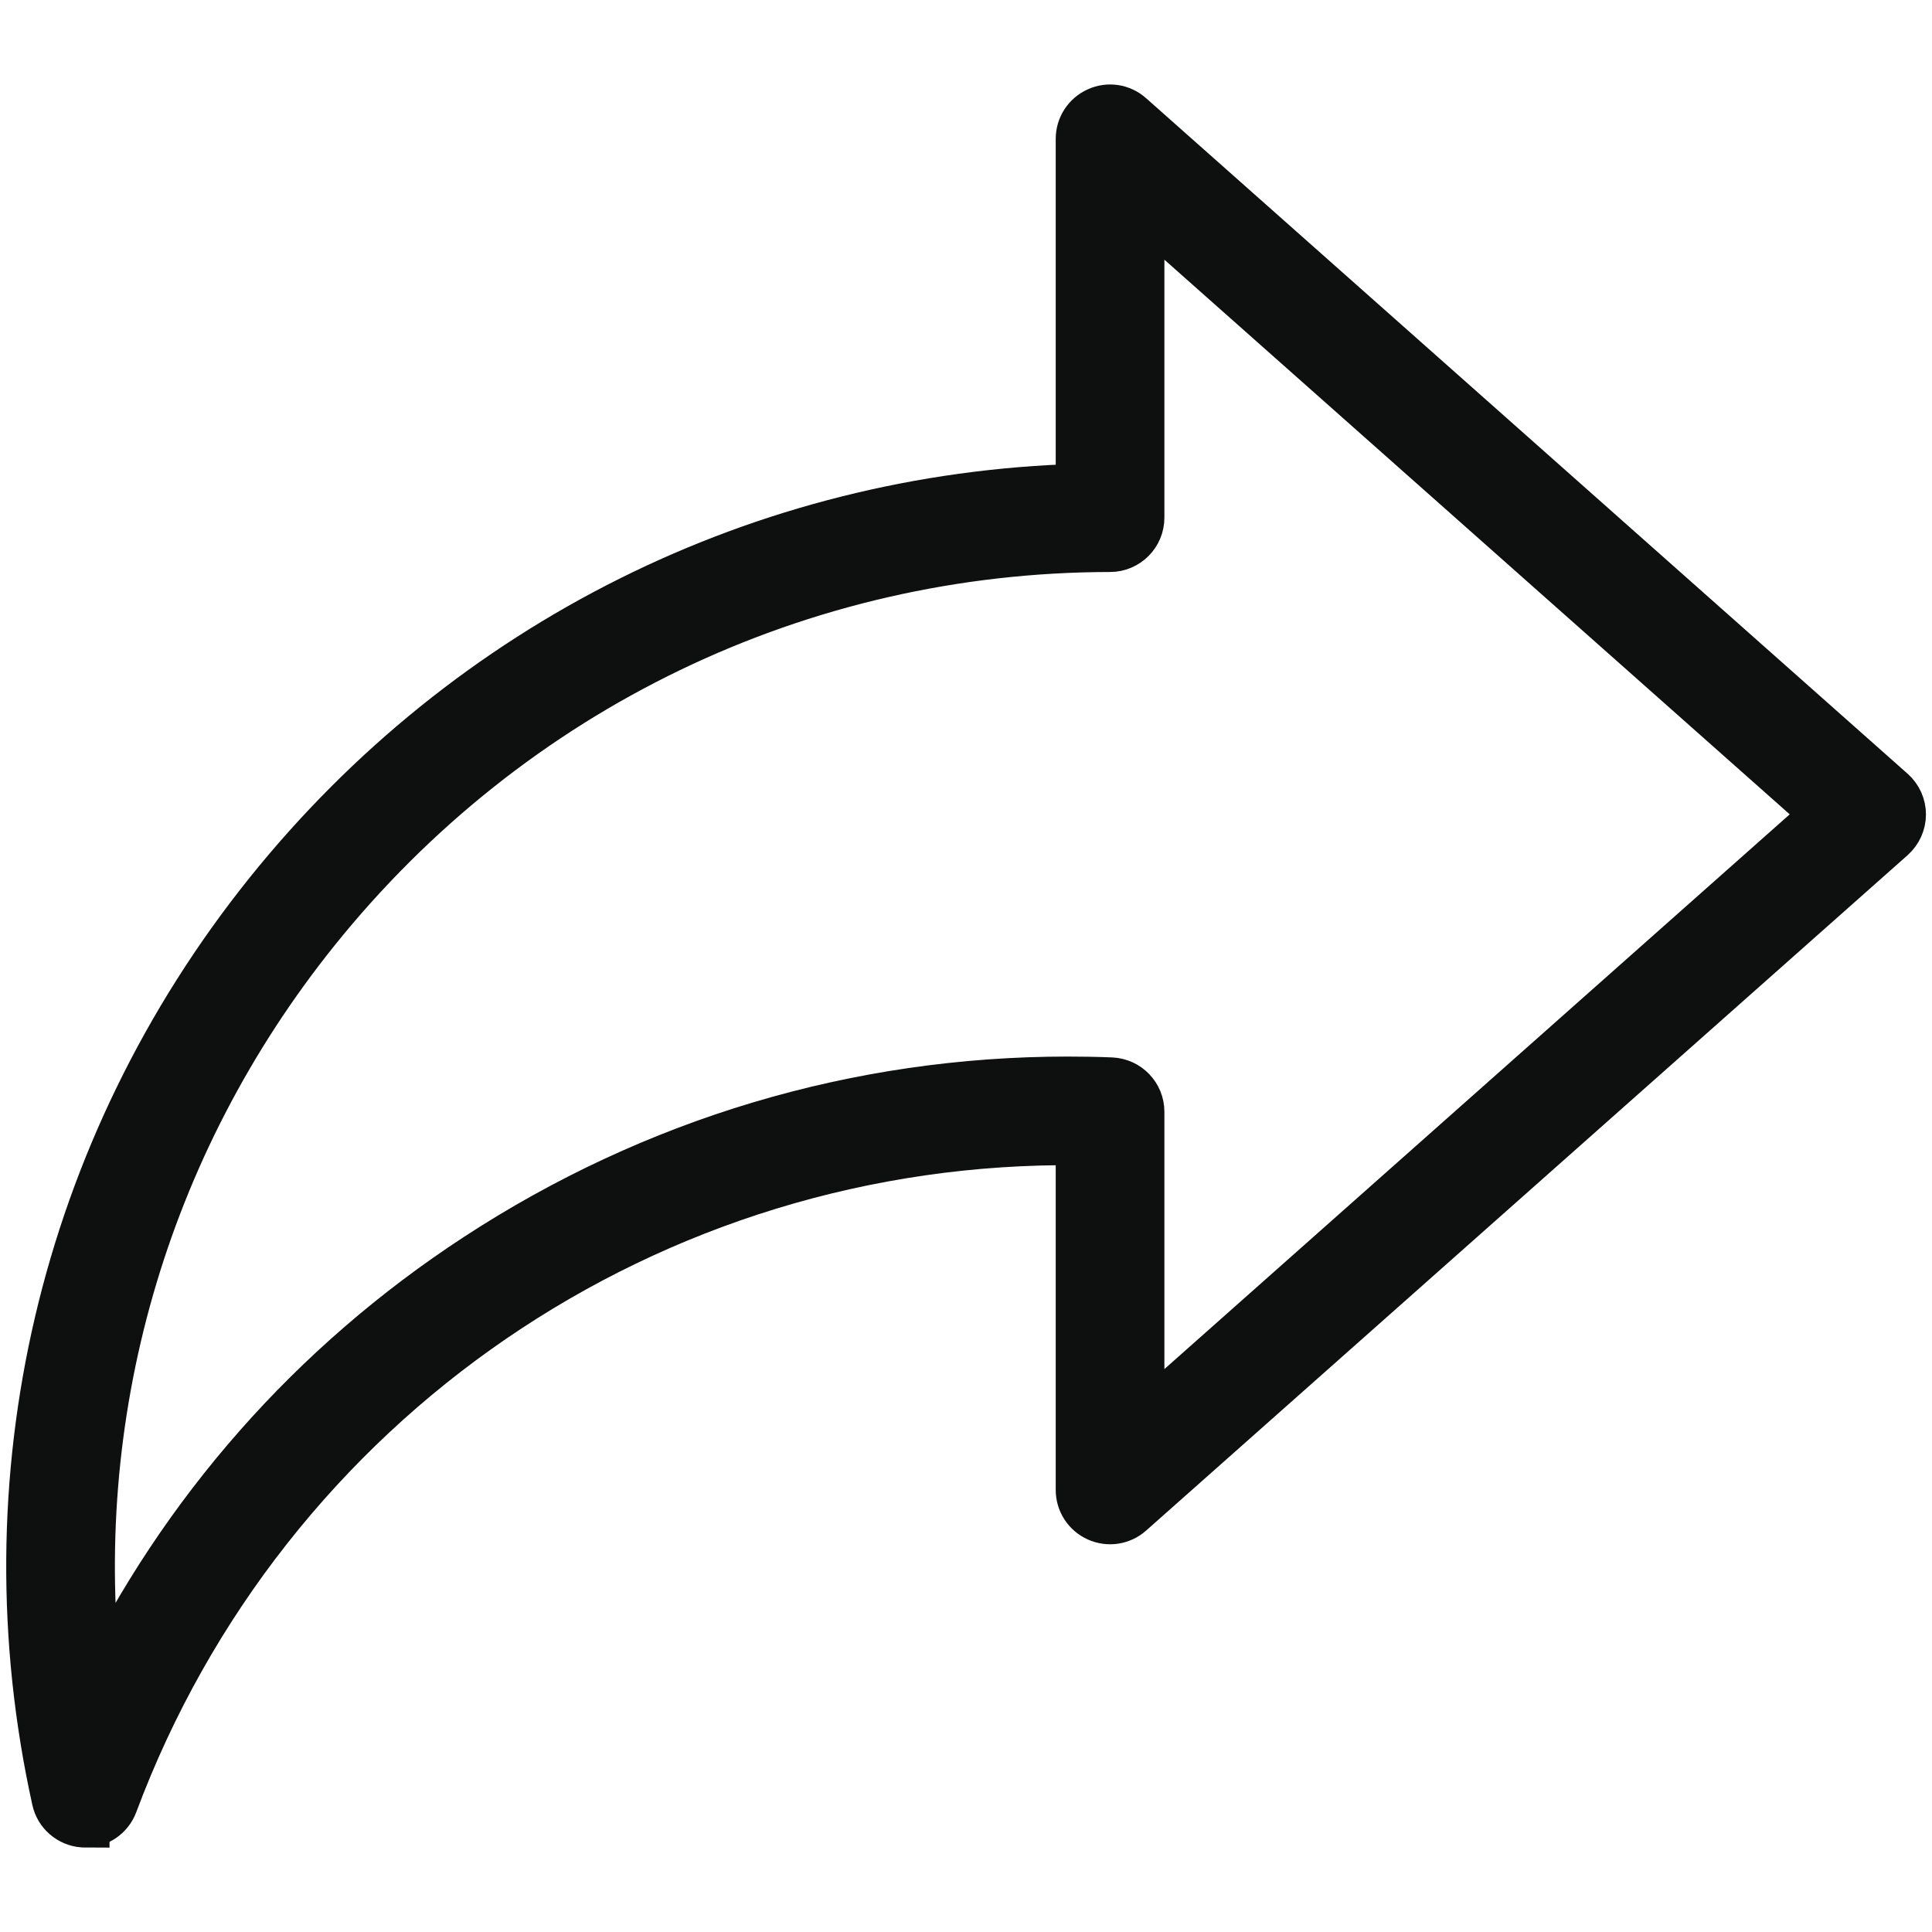 <svg width="16" height="16" viewBox="0 0 16 16" fill="none" xmlns="http://www.w3.org/2000/svg">
<g clip-path="url(#clip0_140_3558)">
<path d="M0.707 15.1C0.811 15.1 0.904 15.036 0.941 14.938C2.192 11.589 5.389 9.408 8.943 9.45V12.339C8.943 12.438 9.001 12.527 9.091 12.567C9.18 12.607 9.285 12.592 9.359 12.526L15.666 6.932C15.719 6.884 15.75 6.816 15.75 6.745C15.75 6.673 15.719 6.605 15.666 6.558L9.359 0.963C9.285 0.897 9.18 0.881 9.091 0.922C9.001 0.962 8.943 1.051 8.943 1.15V4.041C6.319 4.115 3.882 5.328 2.223 7.394C0.52 9.516 -0.122 12.254 0.463 14.904C0.486 15.012 0.578 15.092 0.689 15.1C0.695 15.1 0.701 15.101 0.707 15.101V15.1ZM8.841 8.95C7.103 8.95 5.419 9.452 3.95 10.412C2.588 11.302 1.515 12.523 0.811 13.973C0.544 11.736 1.181 9.491 2.613 7.707C4.228 5.695 6.627 4.54 9.193 4.537C9.331 4.537 9.443 4.425 9.443 4.287V1.706L15.123 6.744L9.443 11.783V9.207C9.443 9.073 9.337 8.963 9.203 8.957C9.082 8.952 8.962 8.95 8.841 8.95Z" fill="#0E0F0F" stroke="#0E0F0F" stroke-width="0.4"/>
</g>
<defs>
<clipPath id="clip0_140_3558">
<rect width="16" height="16" fill="white" transform="matrix(-1 0 0 1 16 0)"/>
</clipPath>
</defs>
</svg>
